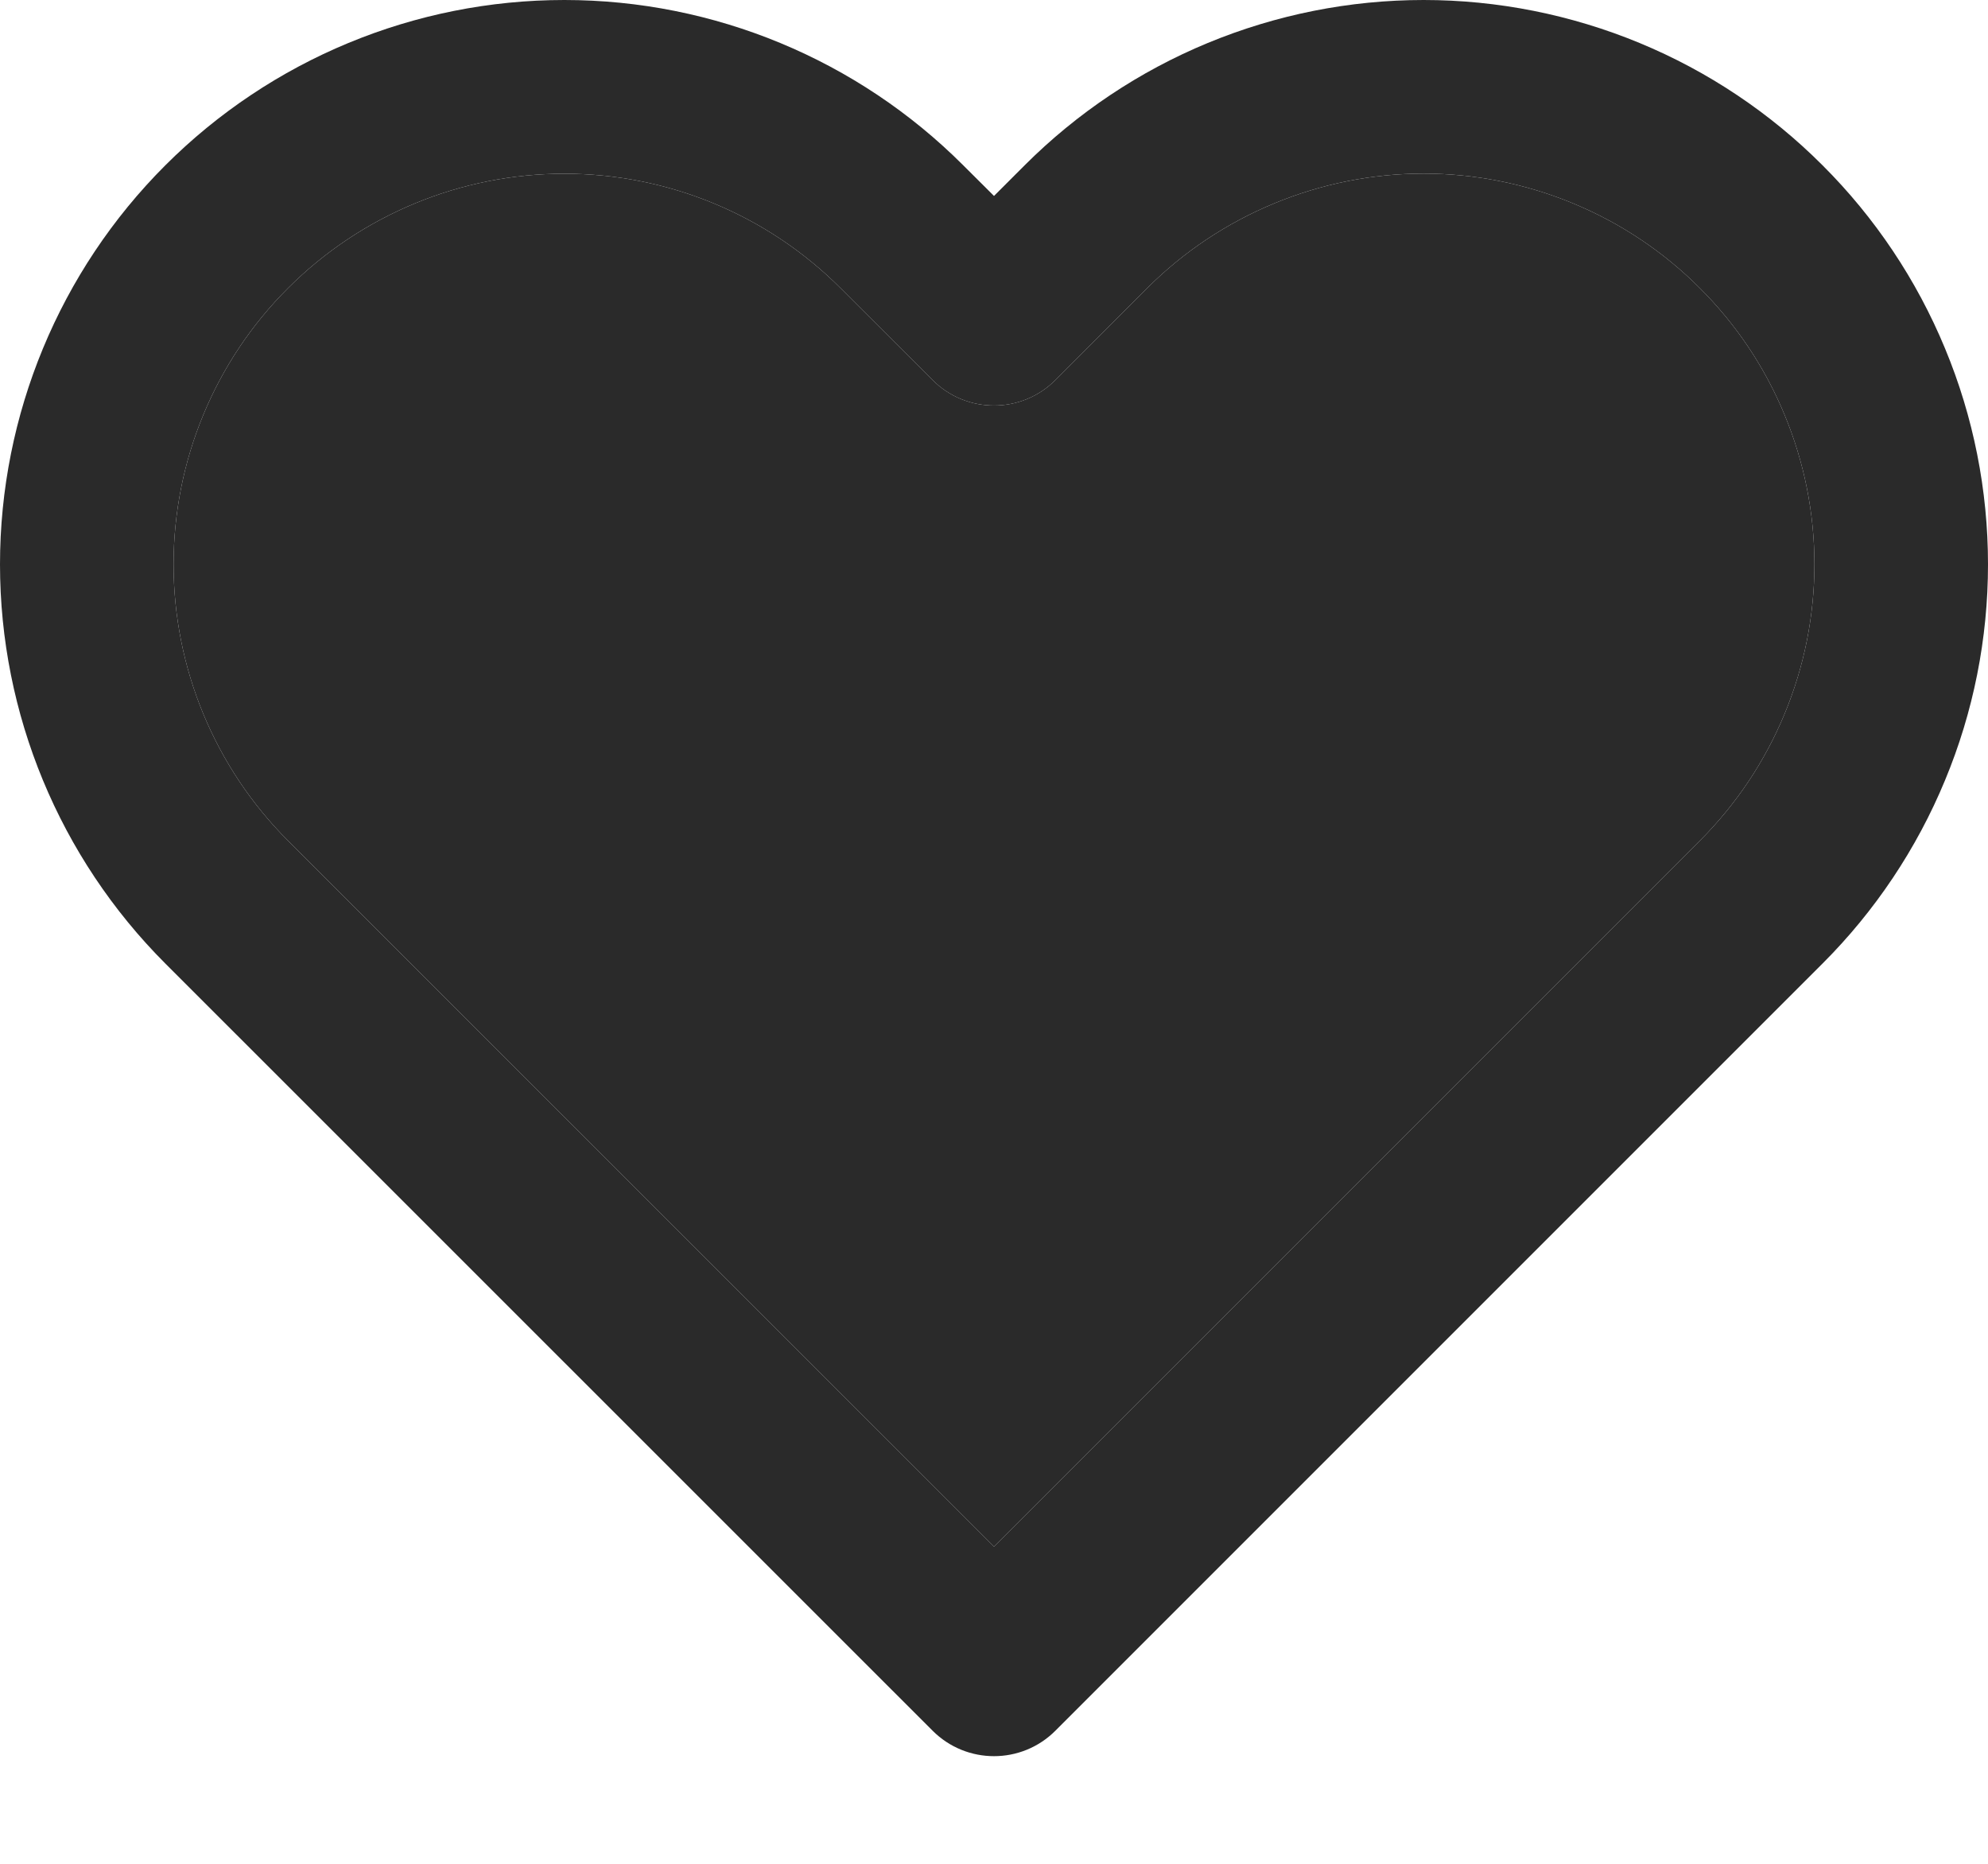 <svg width="16" height="15" viewBox="0 0 16 15" fill="none" xmlns="http://www.w3.org/2000/svg">
<path fill-rule="evenodd" clip-rule="evenodd" d="M9.72 0.346C10.271 0.118 10.861 0 11.458 0C12.054 0 12.645 0.118 13.196 0.346C13.747 0.574 14.248 0.909 14.669 1.331C15.091 1.752 15.426 2.253 15.654 2.804C15.883 3.355 16 3.946 16 4.542C16 5.139 15.883 5.729 15.654 6.28C15.426 6.831 15.091 7.332 14.669 7.754L8.494 13.929C8.221 14.202 7.779 14.202 7.506 13.929L1.33 7.754C0.479 6.902 0 5.747 0 4.542C0 3.338 0.479 2.182 1.33 1.331C2.182 0.479 3.337 0 4.542 0C5.746 0 6.902 0.479 7.753 1.331L8 1.577L8.246 1.331C8.668 0.909 9.169 0.574 9.72 0.346ZM11.458 1.397C11.045 1.397 10.636 1.479 10.255 1.637C9.873 1.795 9.526 2.026 9.234 2.318L8.494 3.059C8.221 3.332 7.779 3.332 7.506 3.059L6.765 2.319C6.176 1.729 5.376 1.398 4.542 1.398C3.708 1.398 2.908 1.729 2.318 2.319C1.728 2.908 1.397 3.708 1.397 4.542C1.397 5.376 1.728 6.176 2.318 6.766L8 12.447L13.681 6.766C13.973 6.474 14.205 6.127 14.363 5.745C14.521 5.364 14.603 4.955 14.603 4.542C14.603 4.129 14.521 3.72 14.363 3.339C14.205 2.957 13.974 2.611 13.681 2.319C13.39 2.027 13.043 1.795 12.661 1.637C12.28 1.479 11.871 1.397 11.458 1.397Z" fill="#2A2A2A"/>
<path d="M11.458 1.397C11.045 1.397 10.636 1.479 10.255 1.637C9.873 1.795 9.526 2.026 9.234 2.318L8.494 3.059C8.221 3.332 7.779 3.332 7.506 3.059L6.765 2.319C6.176 1.729 5.376 1.398 4.542 1.398C3.708 1.398 2.908 1.729 2.318 2.319C1.728 2.908 1.397 3.708 1.397 4.542C1.397 5.376 1.728 6.176 2.318 6.766L8 12.447L13.681 6.766C13.973 6.474 14.205 6.127 14.363 5.745C14.521 5.364 14.603 4.955 14.603 4.542C14.603 4.129 14.521 3.72 14.363 3.339C14.205 2.957 13.974 2.611 13.681 2.319C13.39 2.027 13.043 1.795 12.661 1.637C12.28 1.479 11.871 1.397 11.458 1.397Z" fill="#2A2A2A"/>
</svg>
